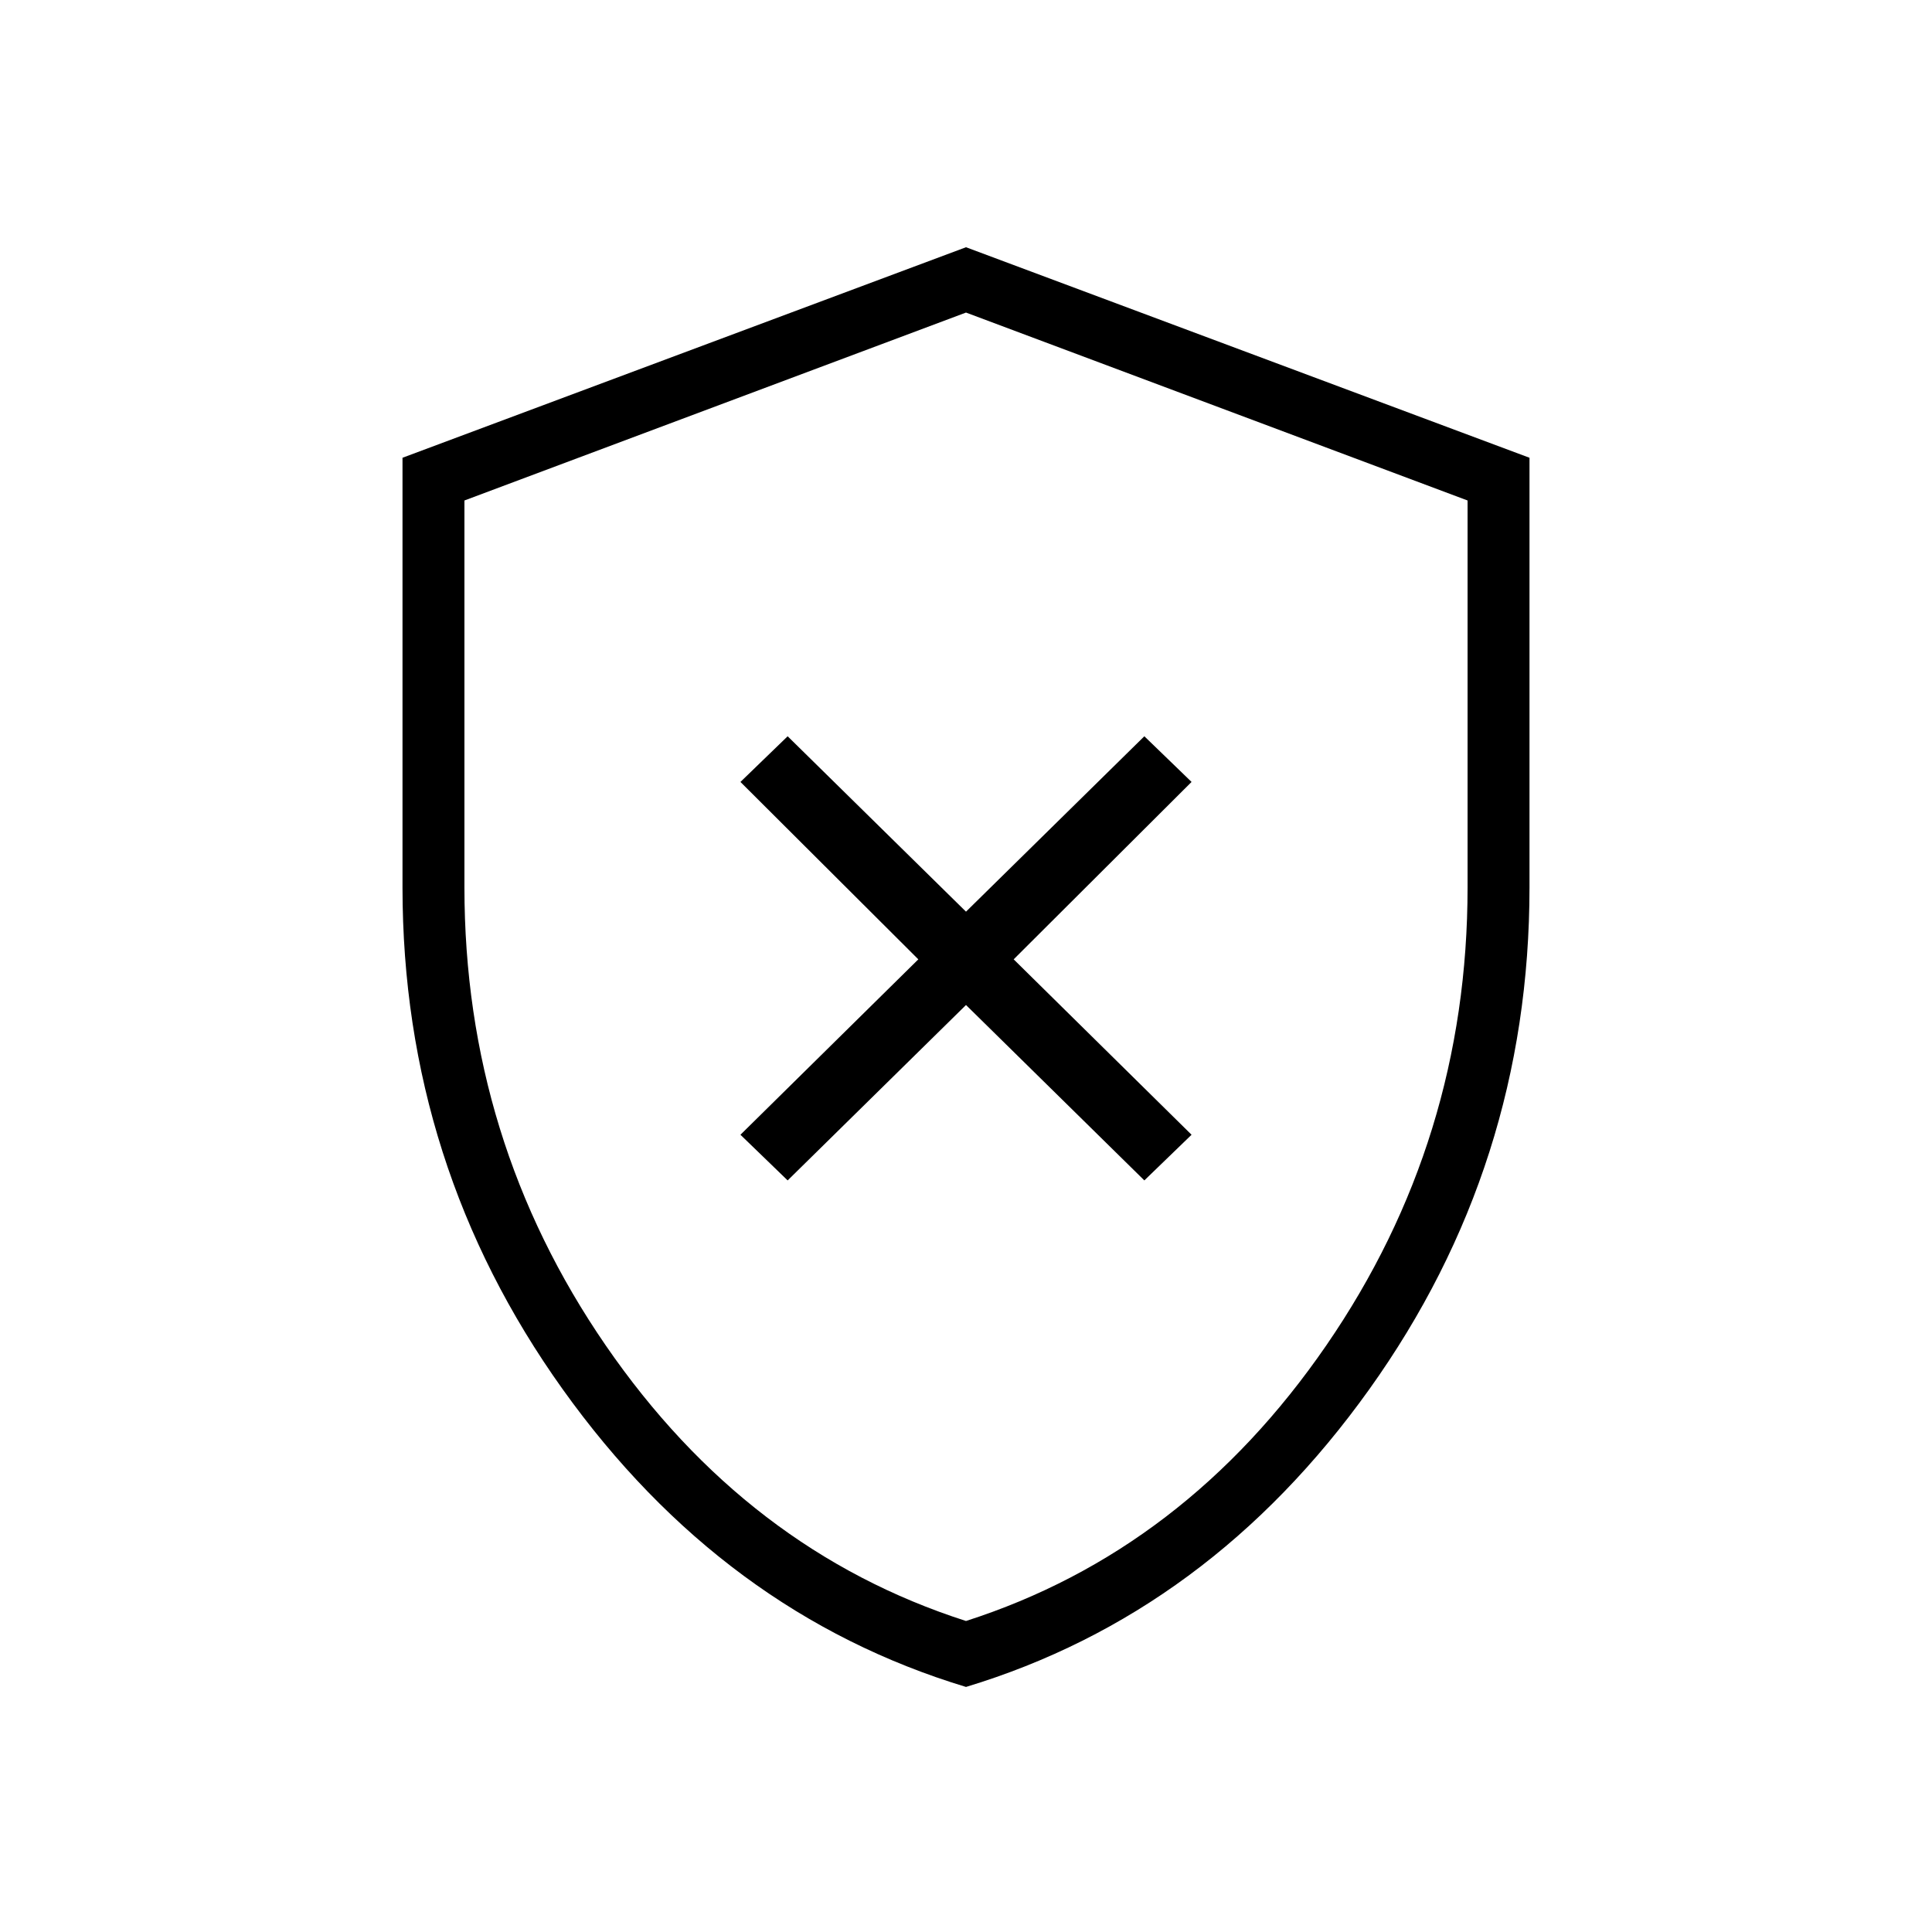 <svg xmlns="http://www.w3.org/2000/svg" height="48" viewBox="0 -960 960 960" width="48"><path d="M391.38-373.46 480-460.62l88.62 87.16 23.46-22.69-88.39-87.16 88.39-88.15-23.46-22.69L480-507l-88.62-87.15-23.46 22.69 88.39 88.15-88.39 87.16 23.46 22.69ZM480-121.77q-120.77-36.54-200.38-147.88Q200-381 200-519.15v-213.39l280-104.61 280 104.61v213.39q0 138.15-79.62 249.5Q600.77-158.31 480-121.77Zm0-32.77q108.85-34.92 179.04-136.96t70.19-227.65v-192.16L480-804.69l-249.23 93.38v192.16q0 125.61 70.19 227.65T480-154.54Zm0-324.69Z"/></svg>